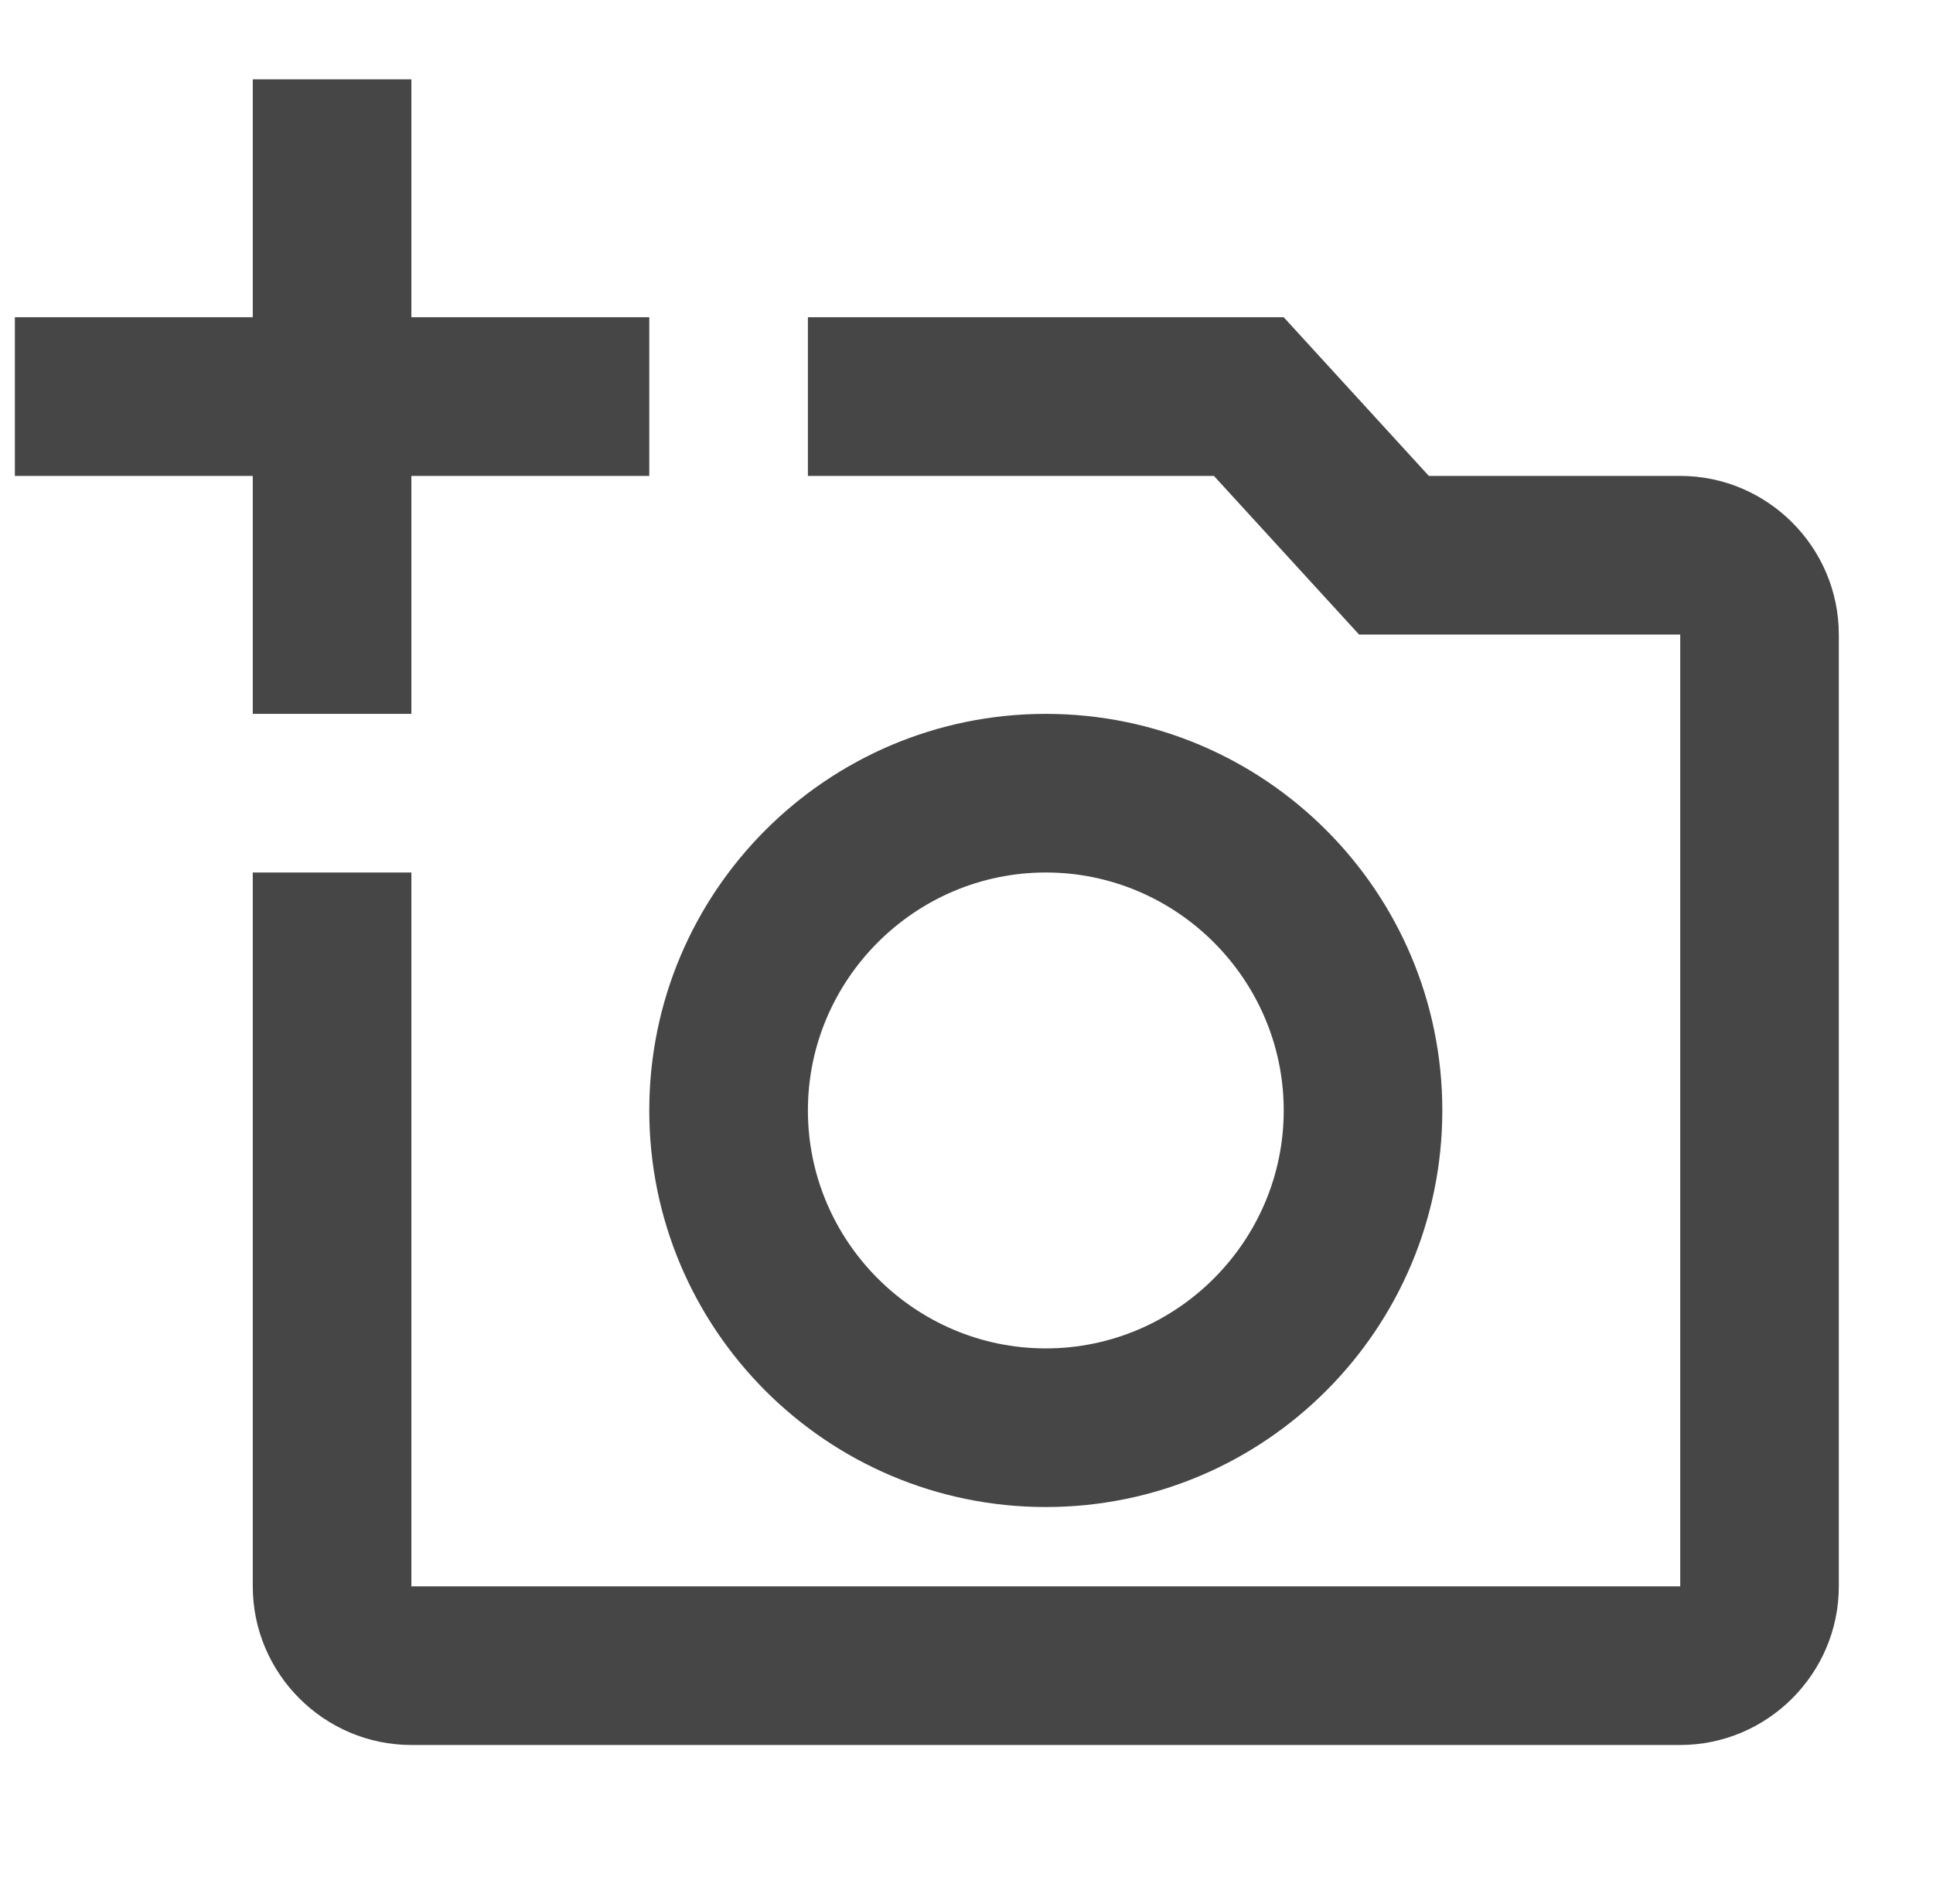 <svg width="65" height="64" viewBox="0 0 65 64" fill="none" xmlns="http://www.w3.org/2000/svg">
<g clip-path="url(#clip0_142_3629)">
<path d="M56.5 16H48.047L43.167 10.666H27.167V16H40.82L45.7 21.333H56.5V53.333H13.833V29.333H8.5V53.333C8.5 56.267 10.9 58.666 13.833 58.666H56.5C59.433 58.666 61.833 56.267 61.833 53.333V21.333C61.833 18.4 59.433 16 56.5 16ZM21.833 37.333C21.833 44.693 27.807 50.666 35.167 50.666C42.527 50.666 48.5 44.693 48.5 37.333C48.5 29.973 42.527 24 35.167 24C27.807 24 21.833 29.973 21.833 37.333ZM35.167 29.333C39.567 29.333 43.167 32.933 43.167 37.333C43.167 41.733 39.567 45.333 35.167 45.333C30.767 45.333 27.167 41.733 27.167 37.333C27.167 32.933 30.767 29.333 35.167 29.333ZM13.833 16H21.833V10.666H13.833V2.667H8.5V10.666H0.5V16H8.5V24H13.833V16Z" fill="#464646"/>
</g>
<defs>
<clipPath id="clip0_142_3629">
<rect width="64" height="64" fill="white" transform="translate(0.5)"/>
</clipPath>
</defs>
</svg>
